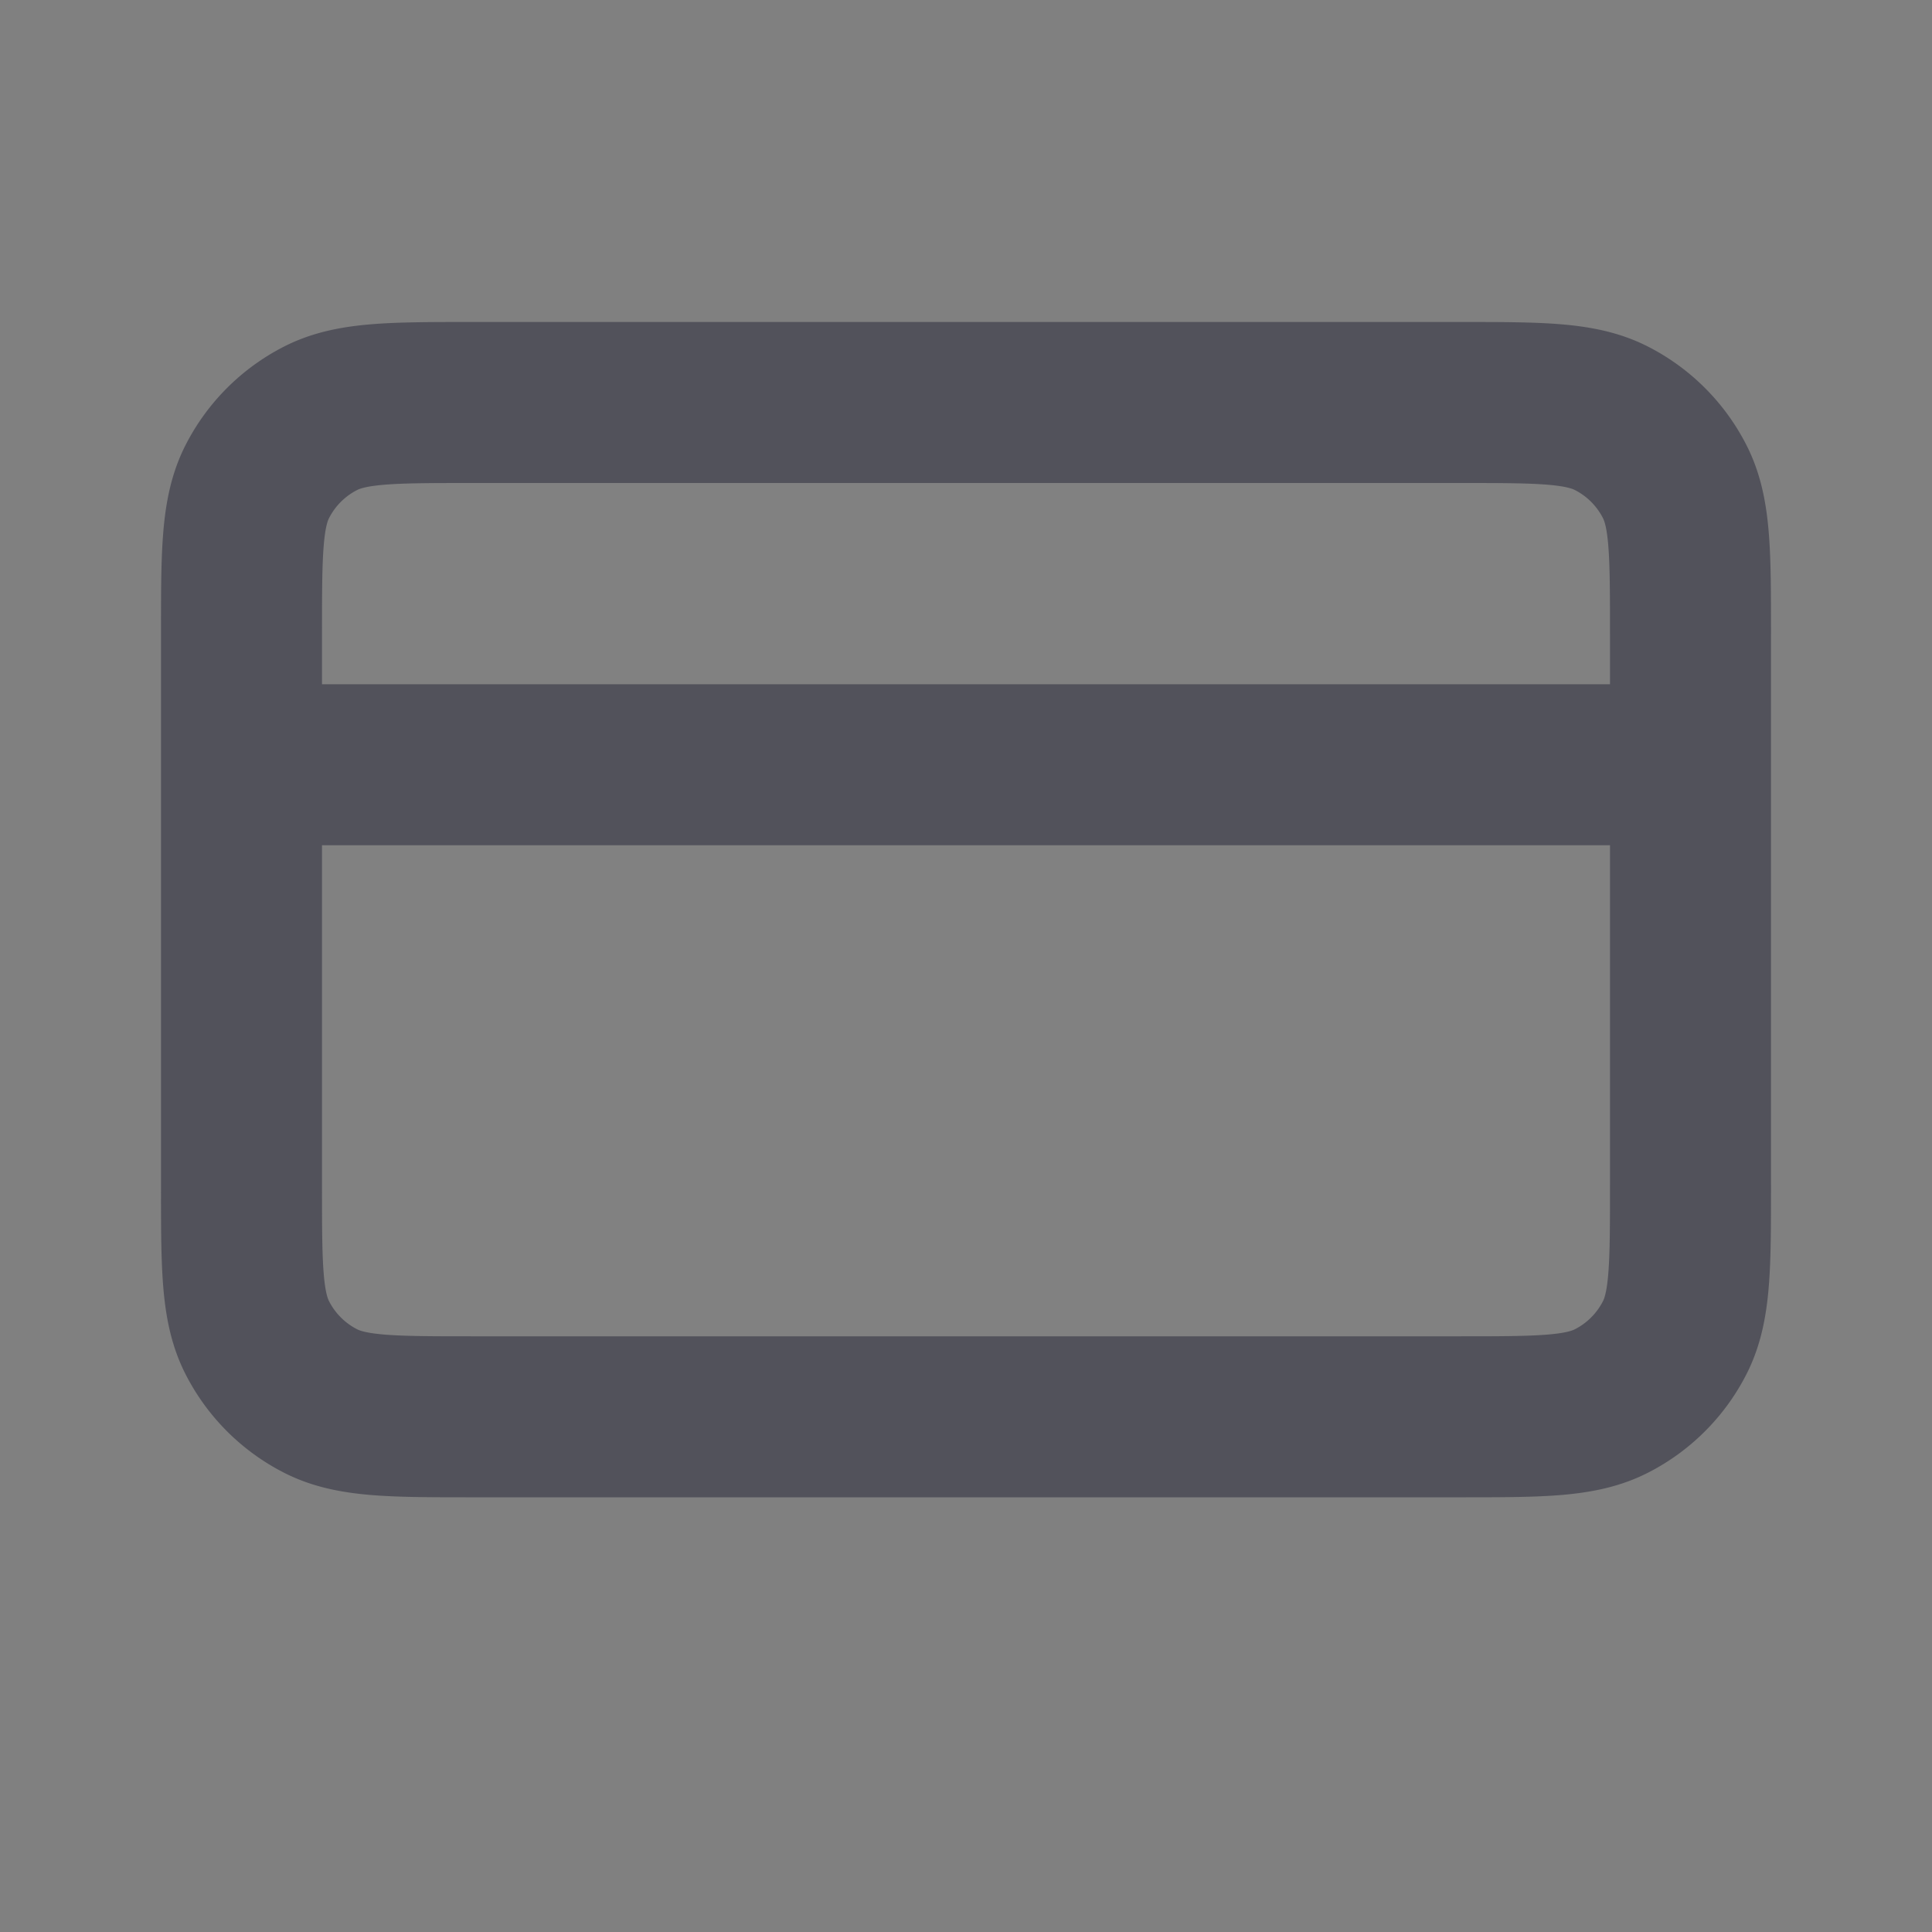 <svg xmlns="http://www.w3.org/2000/svg" width="24" height="24" fill="none"><rect width="100%" height="100%" fill="#808080" stroke="none"/><path fill="#fff" fill-opacity="0.01" d="M18.12 17.6c1.008 0 1.512 0 1.897-.196a1.8 1.8 0 0 0 .787-.787C21 16.232 21 15.728 21 14.72V7.88c0-1.008 0-1.512-.196-1.897a1.8 1.8 0 0 0-.787-.787C19.632 5 19.128 5 18.12 5H5.88c-1.008 0-1.512 0-1.897.196a1.8 1.8 0 0 0-.787.787C3 6.368 3 6.872 3 7.88v6.84c0 1.008 0 1.512.196 1.897a1.8 1.8 0 0 0 .787.787c.385.196.889.196 1.897.196h12.24Z"></path><path stroke="#52525b" stroke-linecap="round" stroke-linejoin="round" stroke-width="2" d="M21 9.5H3m0-1.62v6.84c0 1.008 0 1.512.196 1.897a1.8 1.8 0 0 0 .787.787c.385.196.889.196 1.897.196h12.24c1.008 0 1.512 0 1.897-.196a1.8 1.8 0 0 0 .787-.787C21 16.232 21 15.728 21 14.72V7.88c0-1.008 0-1.512-.196-1.897a1.8 1.8 0 0 0-.787-.787C19.632 5 19.128 5 18.12 5H5.88c-1.008 0-1.512 0-1.897.196a1.8 1.8 0 0 0-.787.787C3 6.368 3 6.872 3 7.88Z"></path></svg>